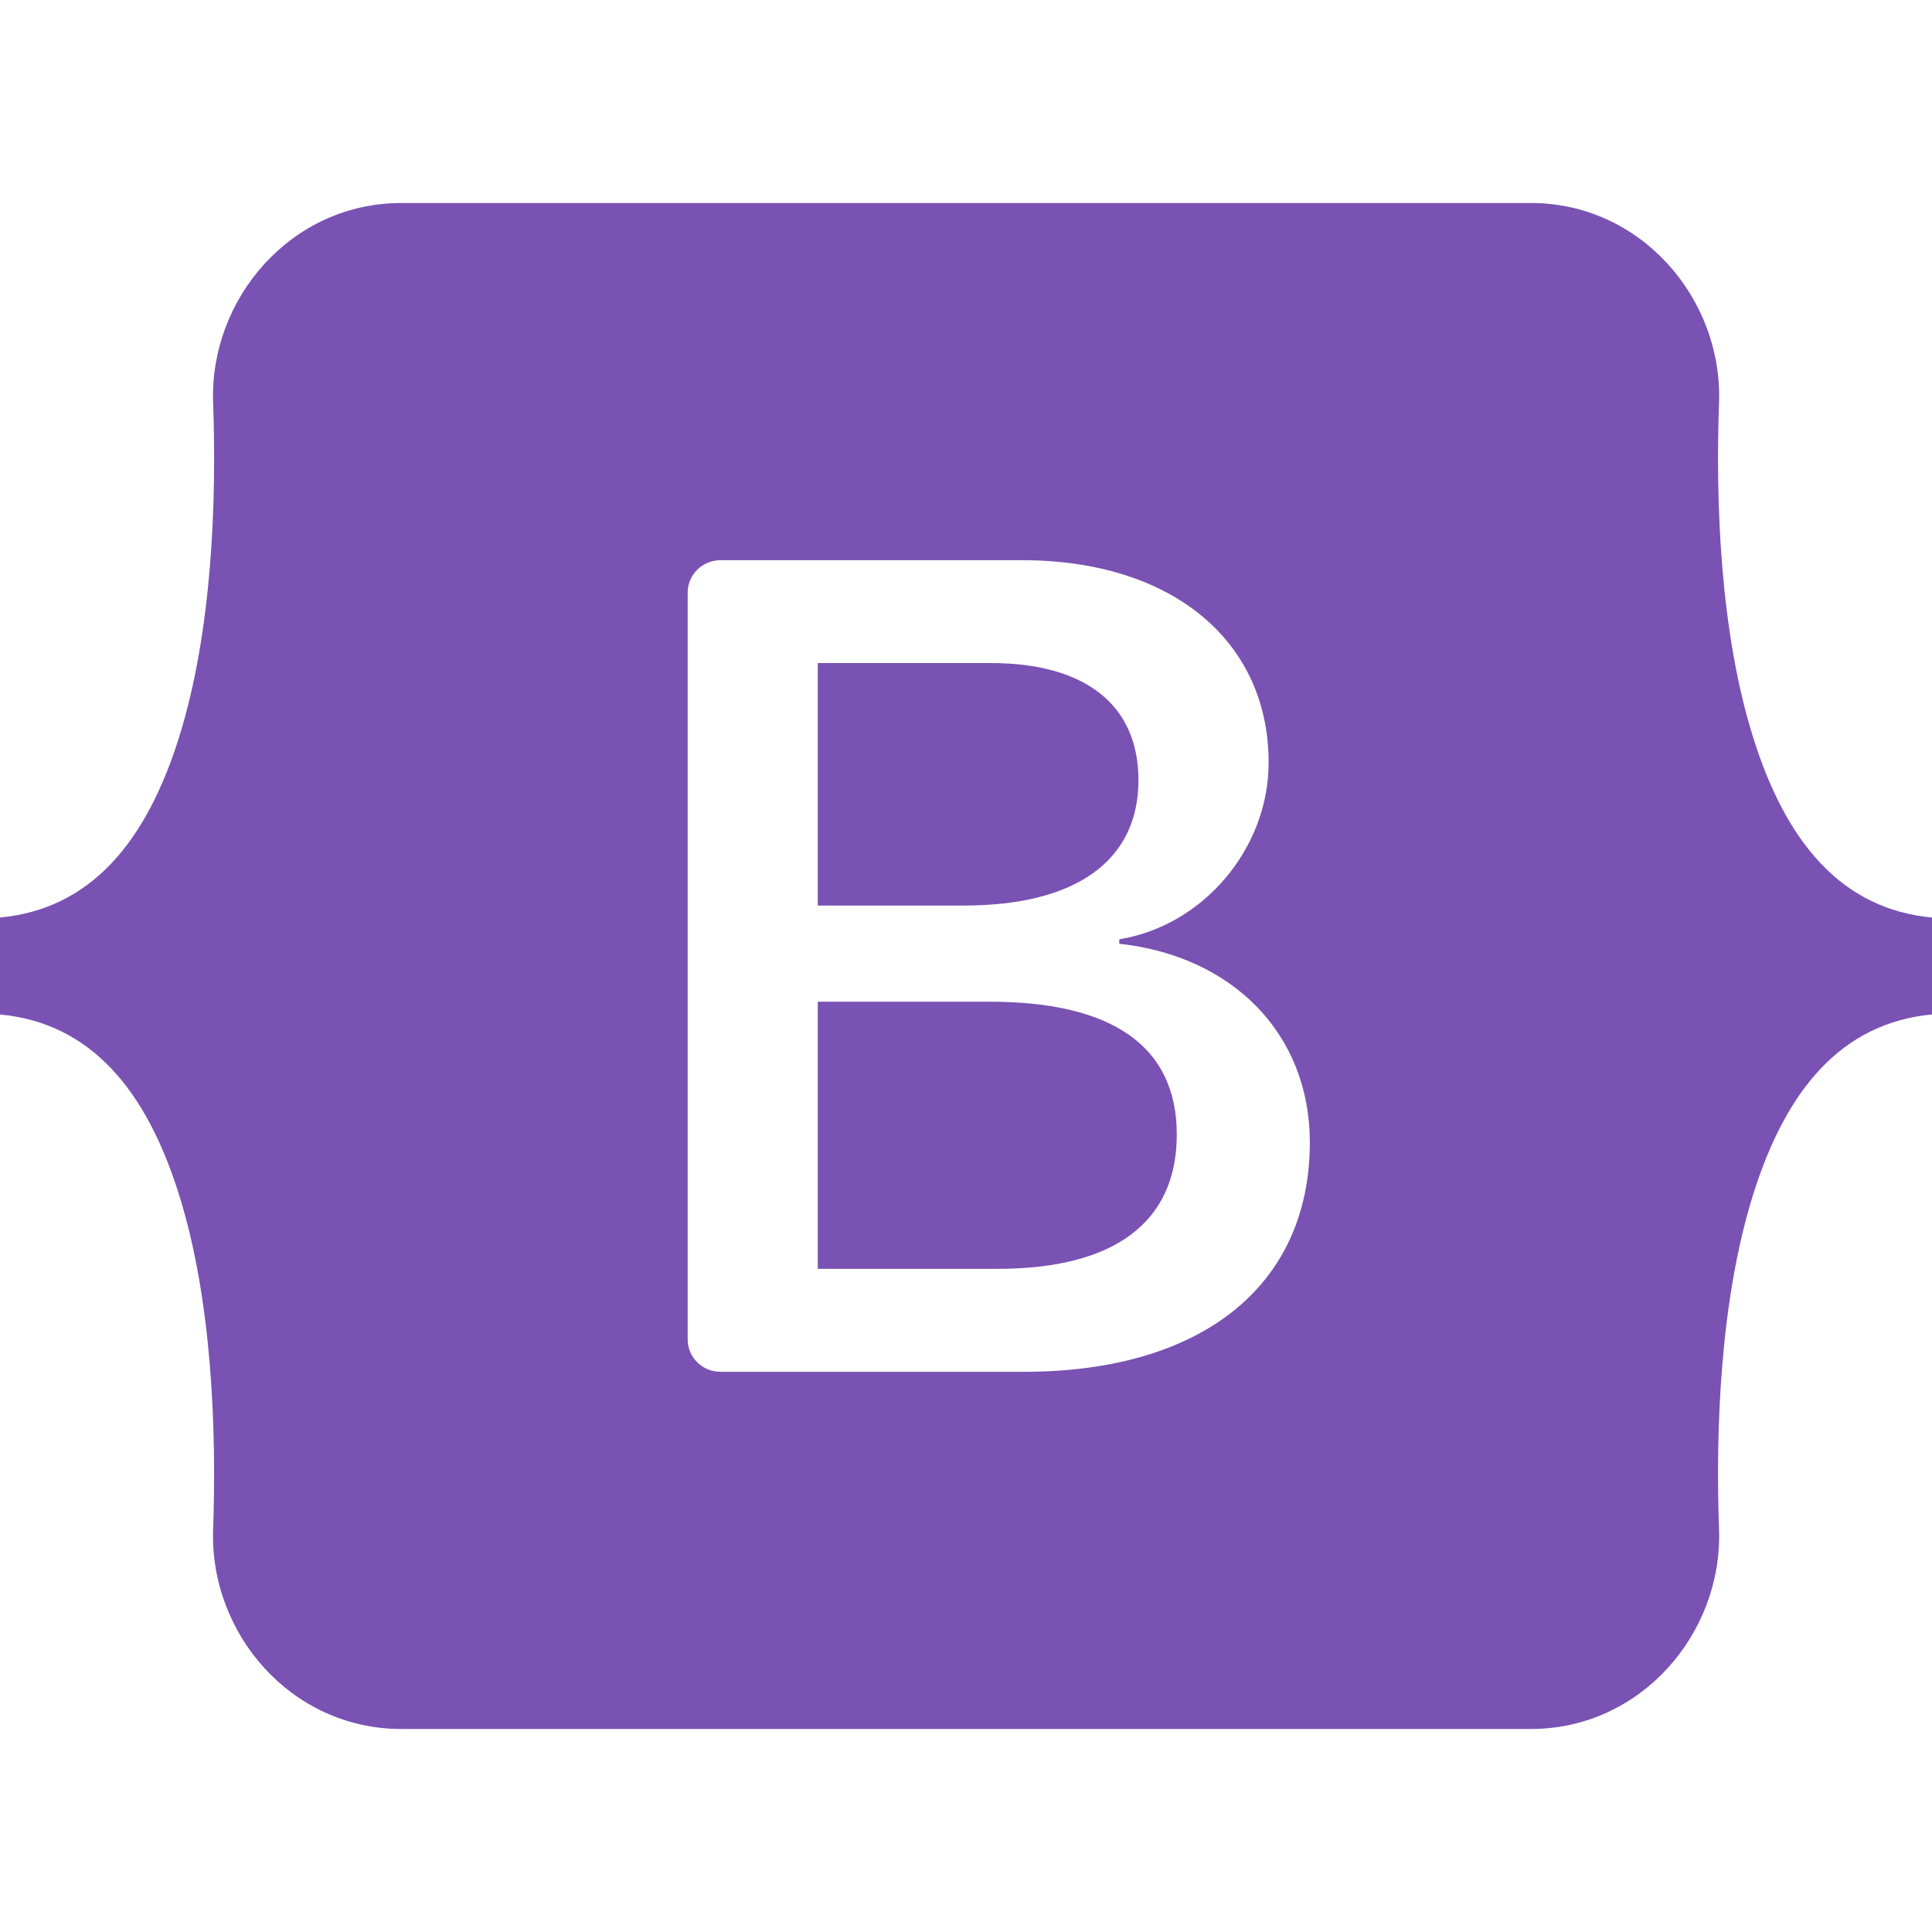<?xml version="1.0" encoding="UTF-8"?>
<svg xmlns="http://www.w3.org/2000/svg" xmlns:xlink="http://www.w3.org/1999/xlink" width="100px" height="100px" viewBox="0 0 100 79" version="1.1">
<g id="surface1">
<path style=" stroke:none;fill-rule:evenodd;fill:rgb(47.451%,32.157%,70.196%);fill-opacity:1;" d="M 20.77 0.008 C 15.066 0.008 10.844 4.961 11.031 10.332 C 11.215 15.488 10.977 22.172 9.281 27.621 C 7.578 33.086 4.699 36.547 0 36.992 L 0 42.008 C 4.699 42.453 7.578 45.914 9.281 51.379 C 10.977 56.828 11.211 63.512 11.031 68.668 C 10.844 74.039 15.062 78.992 20.77 78.992 L 79.238 78.992 C 84.941 78.992 89.164 74.039 88.977 68.668 C 88.793 63.512 89.031 56.828 90.727 51.379 C 92.43 45.914 95.301 42.453 100 42.008 L 100 36.992 C 95.301 36.547 92.43 33.086 90.727 27.621 C 89.031 22.172 88.793 15.488 88.977 10.332 C 89.164 4.961 84.941 0.008 79.238 0.008 Z M 67.797 48.629 C 67.797 56.02 62.234 60.504 53.004 60.504 L 37.289 60.504 C 36.352 60.504 35.594 59.754 35.594 58.824 L 35.594 20.176 C 35.594 19.246 36.352 18.496 37.289 18.496 L 52.914 18.496 C 60.609 18.496 65.664 22.629 65.664 28.977 C 65.664 33.43 62.266 37.418 57.934 38.117 L 57.934 38.348 C 63.828 38.992 67.797 43.039 67.797 48.629 Z M 51.289 23.82 L 42.328 23.82 L 42.328 36.371 L 49.875 36.371 C 55.711 36.371 58.926 34.039 58.926 29.879 C 58.926 25.977 56.16 23.82 51.289 23.82 Z M 42.328 41.348 L 42.328 55.176 L 51.617 55.176 C 57.691 55.176 60.91 52.762 60.91 48.219 C 60.91 43.676 57.602 41.348 51.227 41.348 Z M 42.328 41.348 "/>
</g>
</svg>
